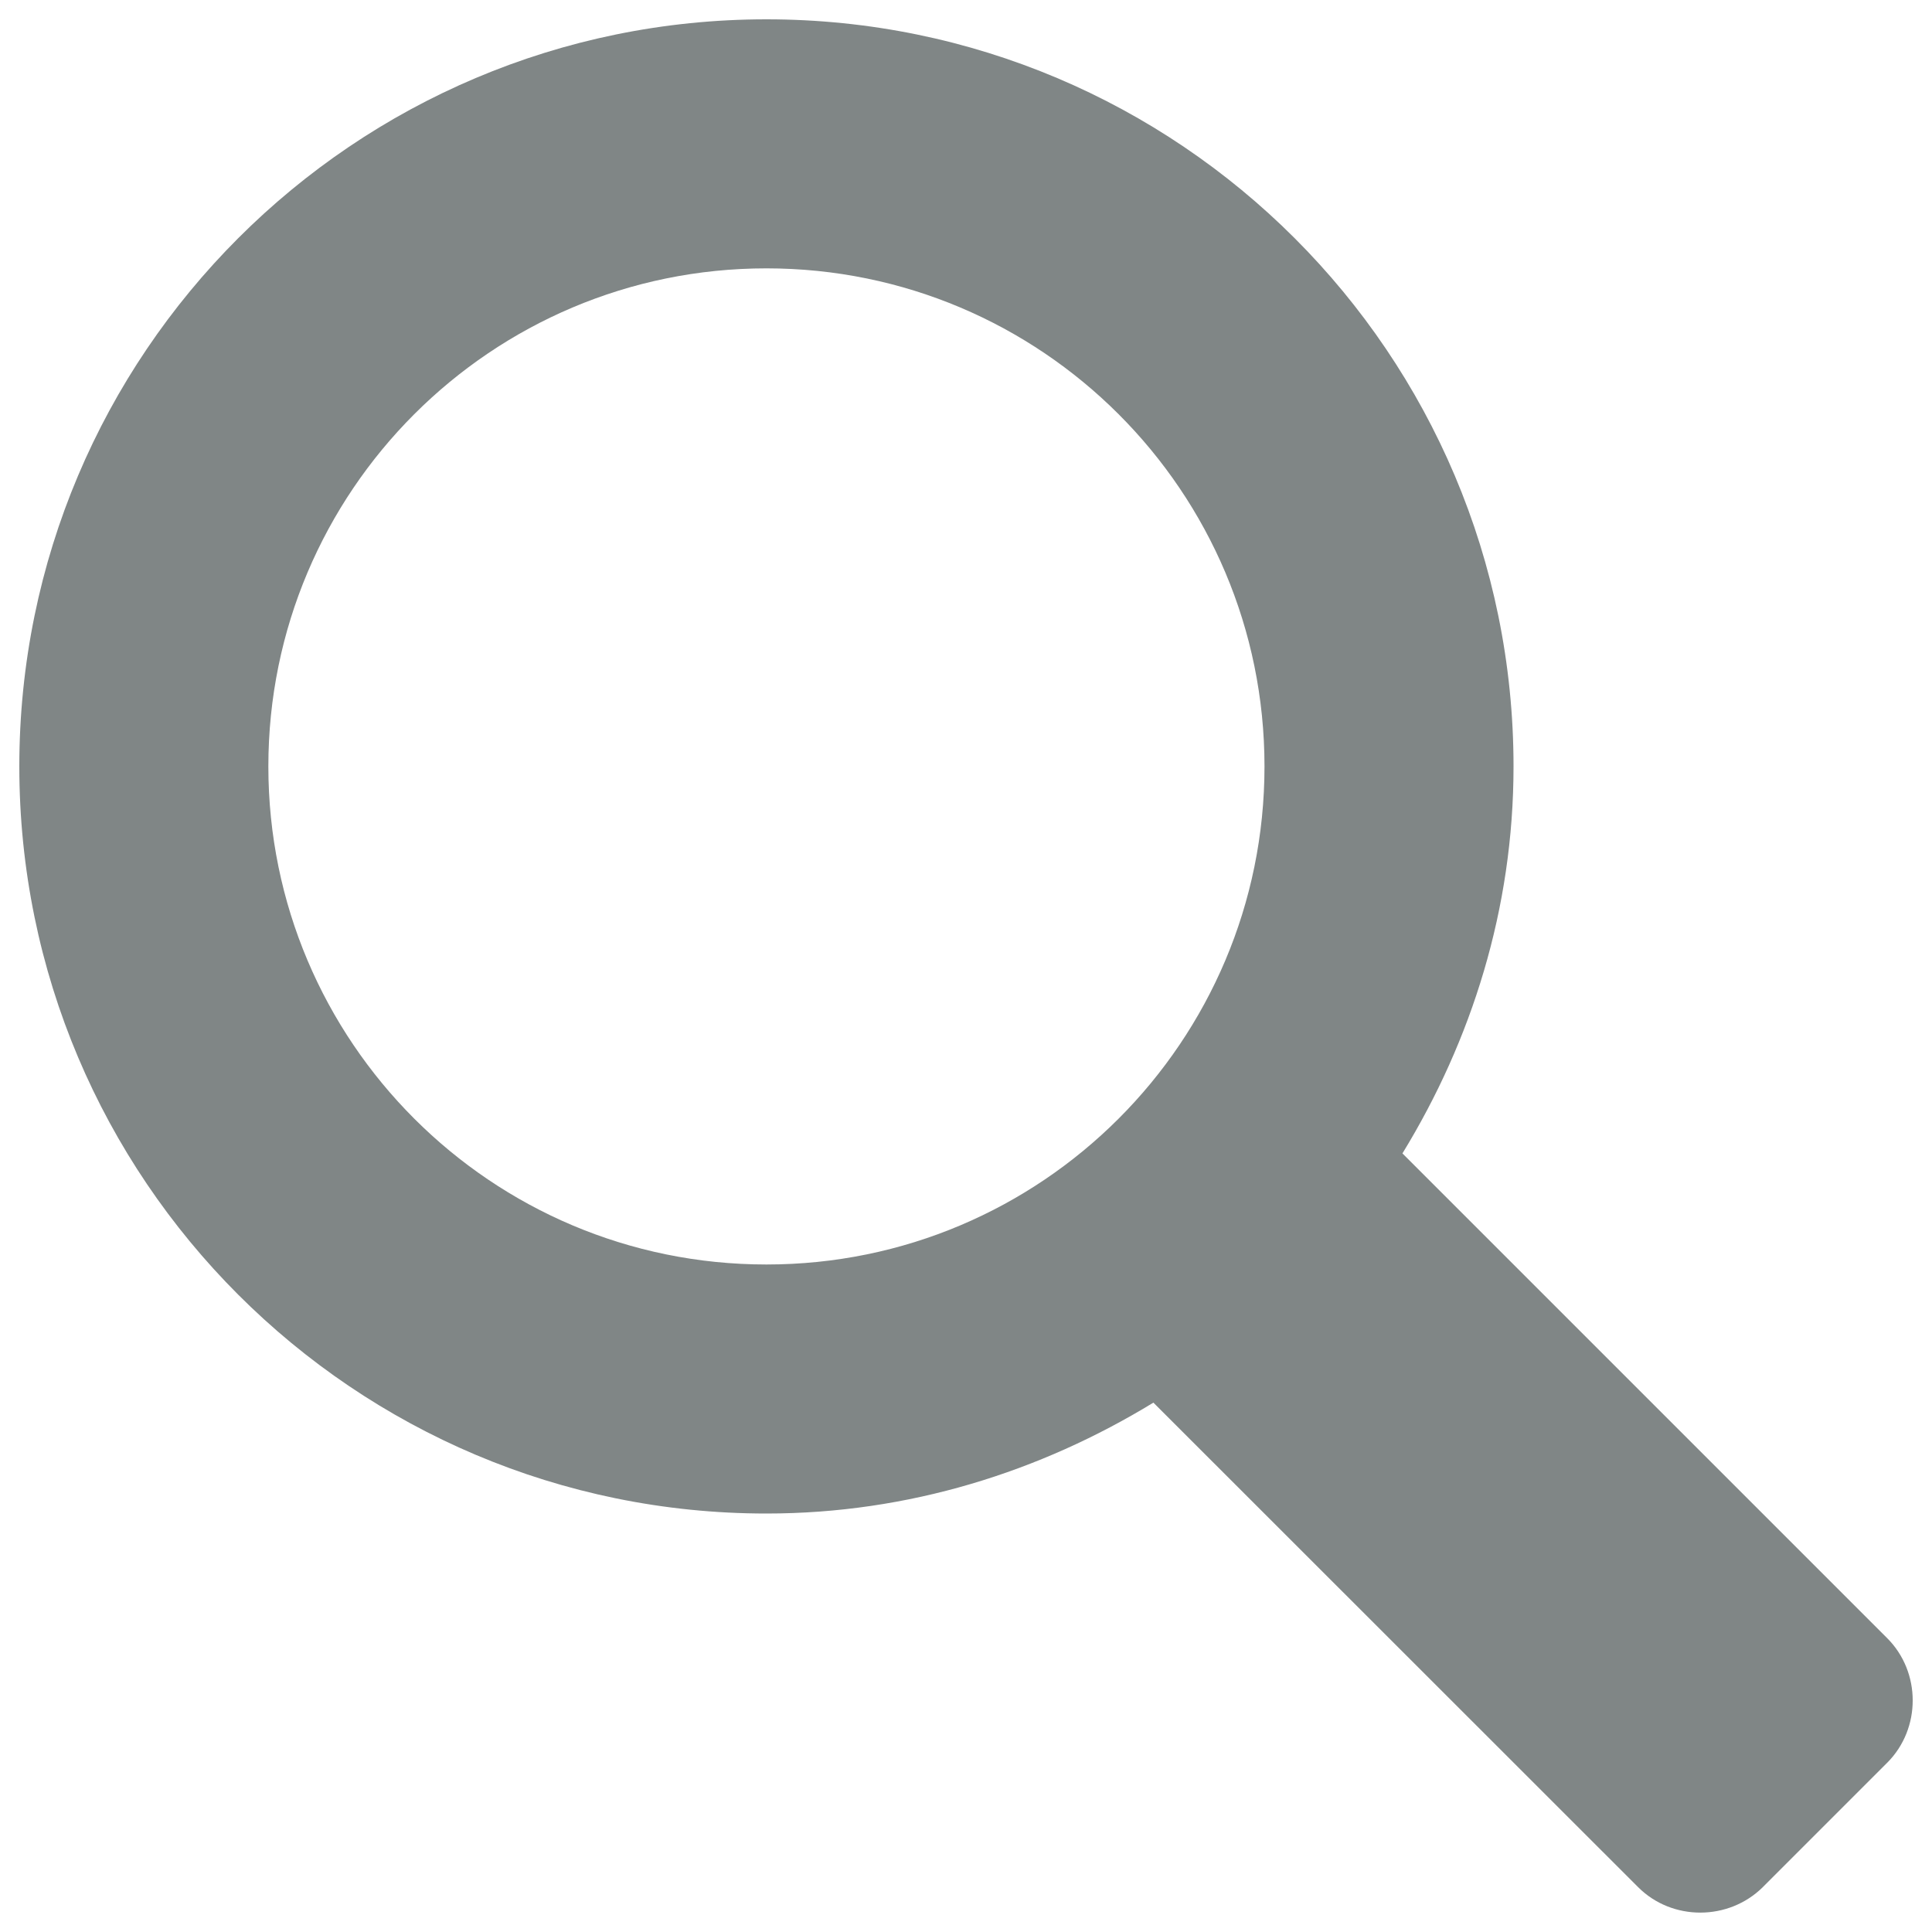 <?xml version="1.0" encoding="utf-8"?>
<svg fill="#808686" version="1.1" xmlns="http://www.w3.org/2000/svg" xmlns:xlink="http://www.w3.org/1999/xlink" x="0px" y="0px" viewBox="0 0 1000 1000" enable-background="new 0 0 1000 1000" xml:space="preserve">
<g><g><path d="M976.8,847.9L725.9,597c35.8-58.5,57.5-126.6,57.5-200.3C783.4,183.2,610.2,10,396.7,10C183.2,10,10,183.2,10,396.7c0,213.5,173.2,386.7,386.7,386.7c73.7,0,141.8-21.7,200.3-57.4l250.9,250.8c17.6,17.6,46.8,17.5,64.5,0l64.5-64.5C994.4,894.7,994.4,865.5,976.8,847.9z M396.7,654.5c-142.4,0-257.8-115.4-257.8-257.8c0-142.4,115.4-257.8,257.8-257.8c142.4,0,257.8,115.4,257.8,257.8C654.5,539.1,539.1,654.5,396.7,654.5z"/></g></g>
</svg>
